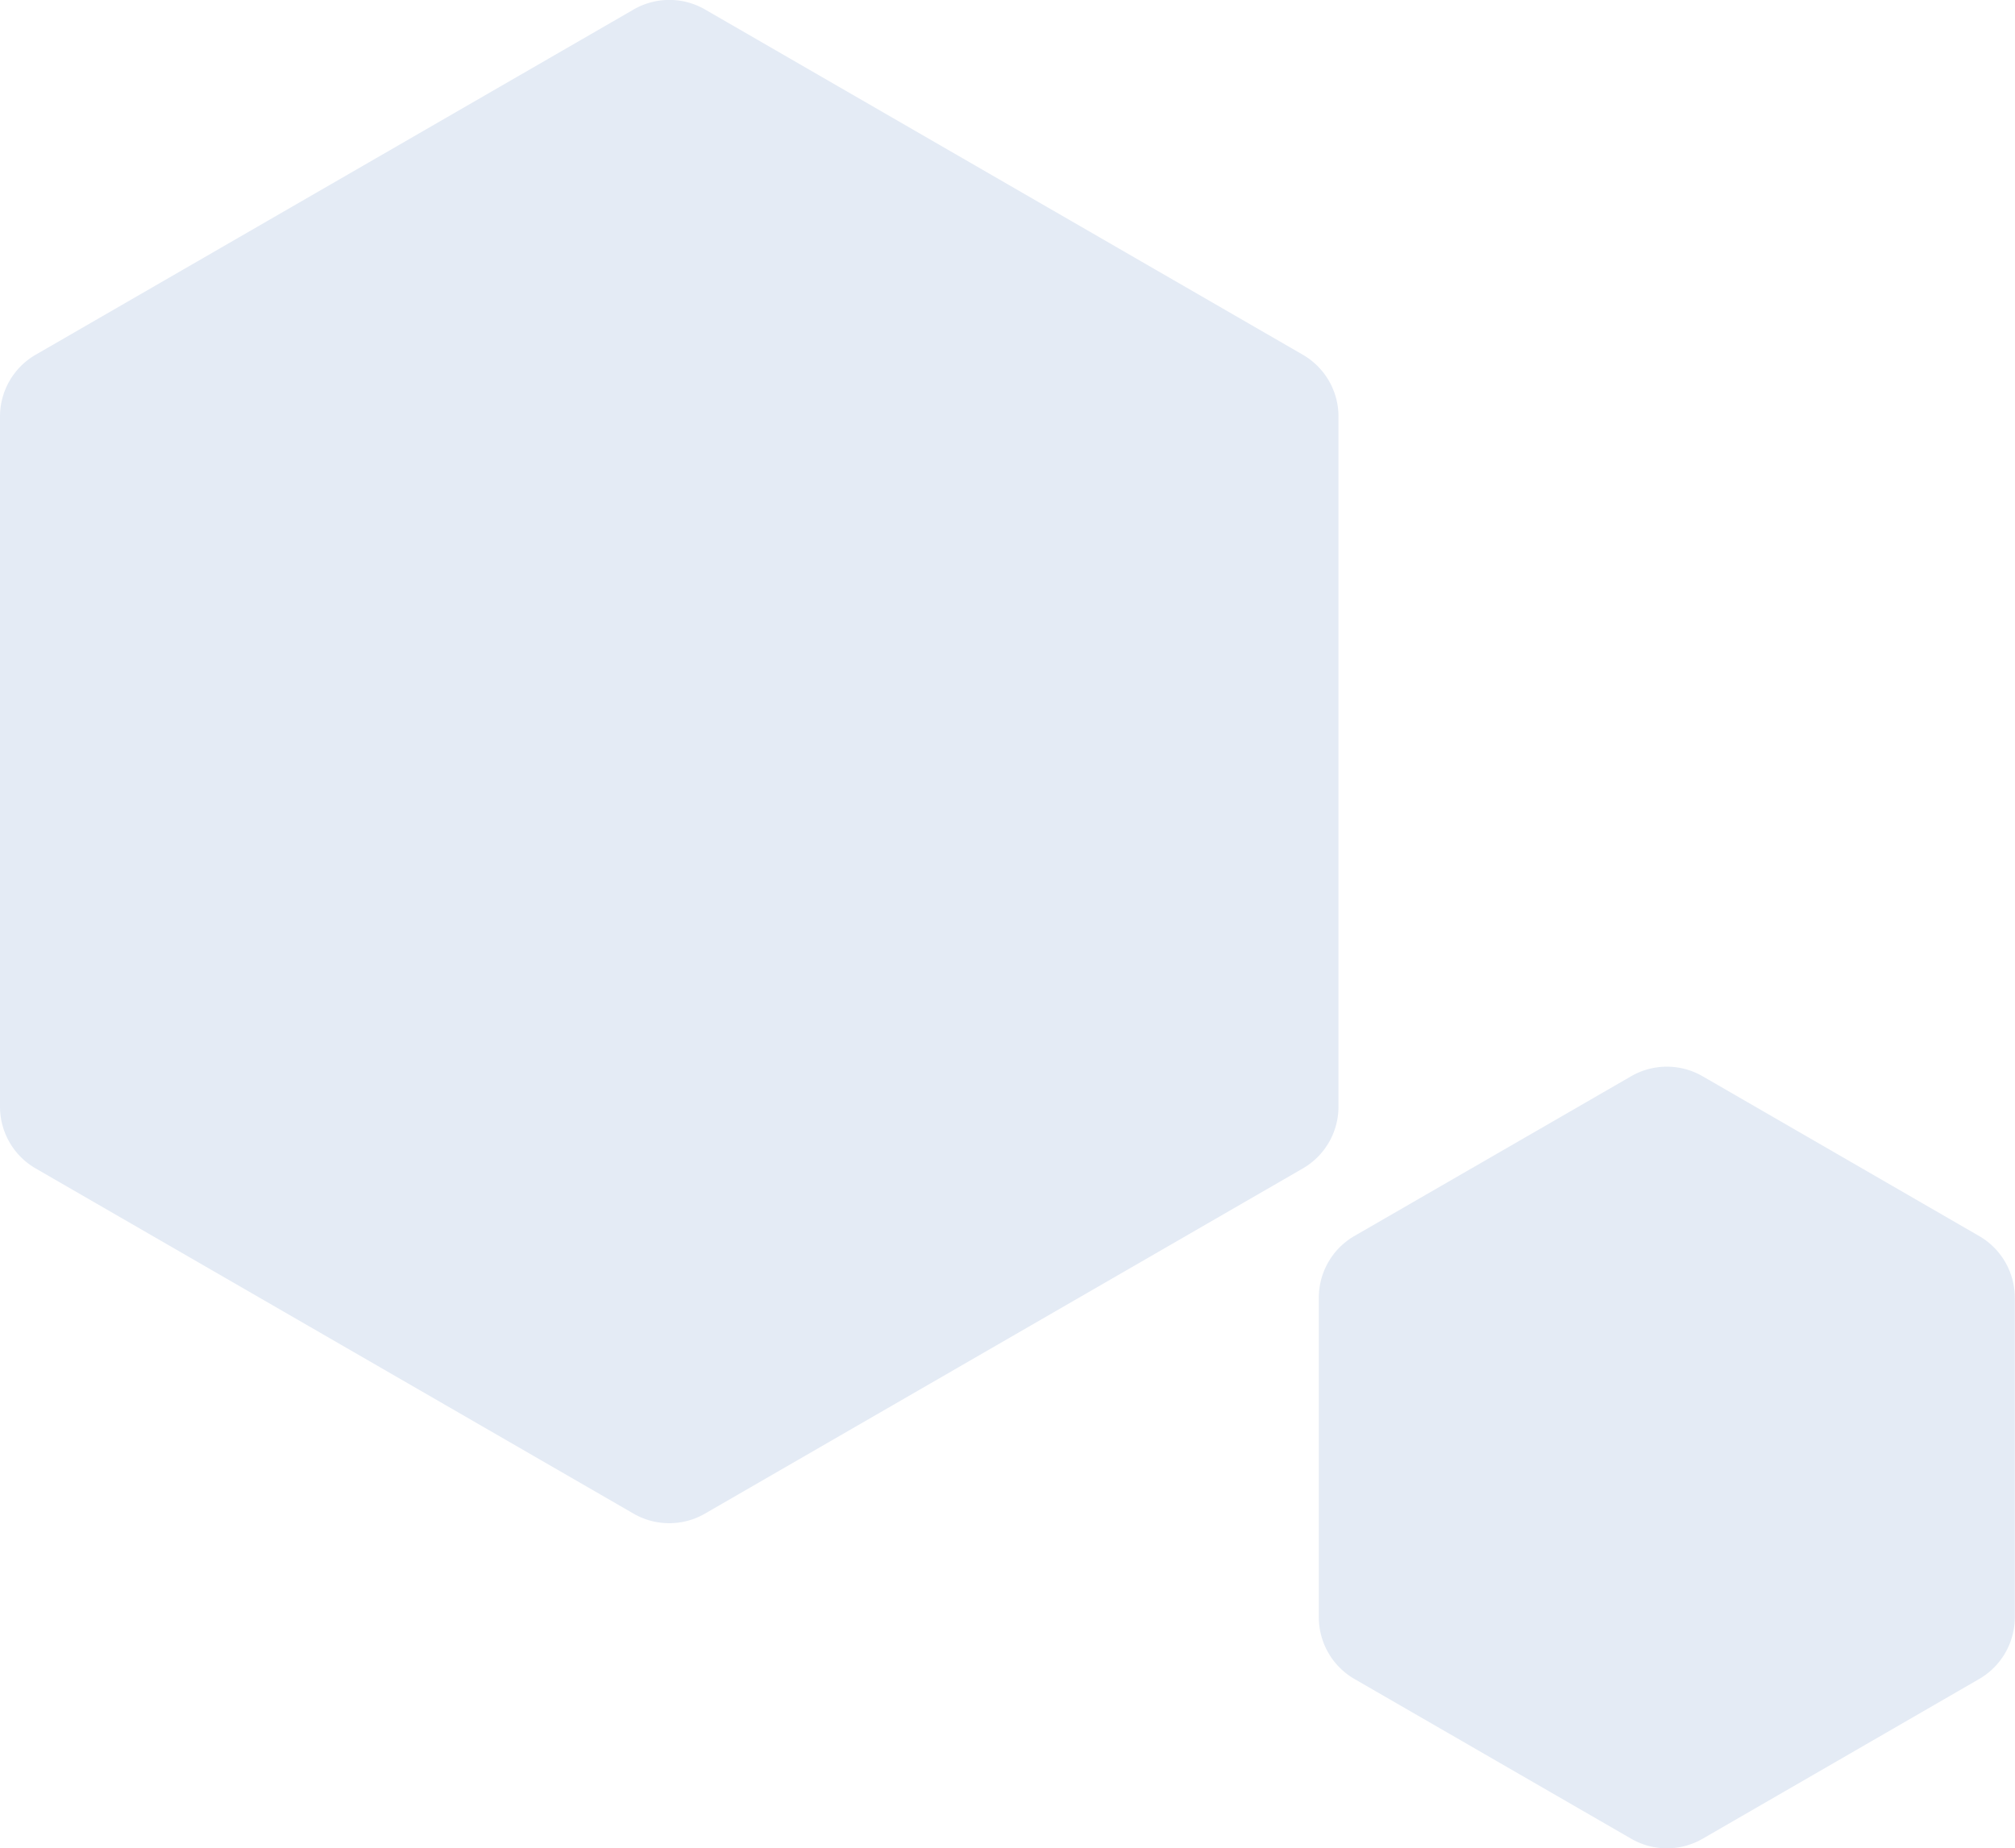 <svg xmlns="http://www.w3.org/2000/svg" viewBox="0 0 451.78 414.45"><defs><style>.cls-1{fill:#0c4ba5;opacity:0.11;}</style></defs><title>Asset 1</title><g id="Layer_2" data-name="Layer 2"><g id="Layer_2-2" data-name="Layer 2"><path class="cls-1" d="M142.05,2.14,8,79.54A16,16,0,0,0,0,93.39V248.18A16,16,0,0,0,8,262l134.05,77.4a16,16,0,0,0,16,0L292.1,262a16,16,0,0,0,8-13.85V93.39a16,16,0,0,0-8-13.85l-134-77.4A16,16,0,0,0,142.05,2.14Z"/><path class="cls-1" d="M365.74,241.31l-62.05,35.82a16,16,0,0,0-8,13.85v71.65a16,16,0,0,0,8,13.85l62.05,35.82a16,16,0,0,0,16,0l62-35.82a16,16,0,0,0,8-13.85V291a16,16,0,0,0-8-13.85l-62-35.82A16,16,0,0,0,365.74,241.31Z"/></g></g></svg>